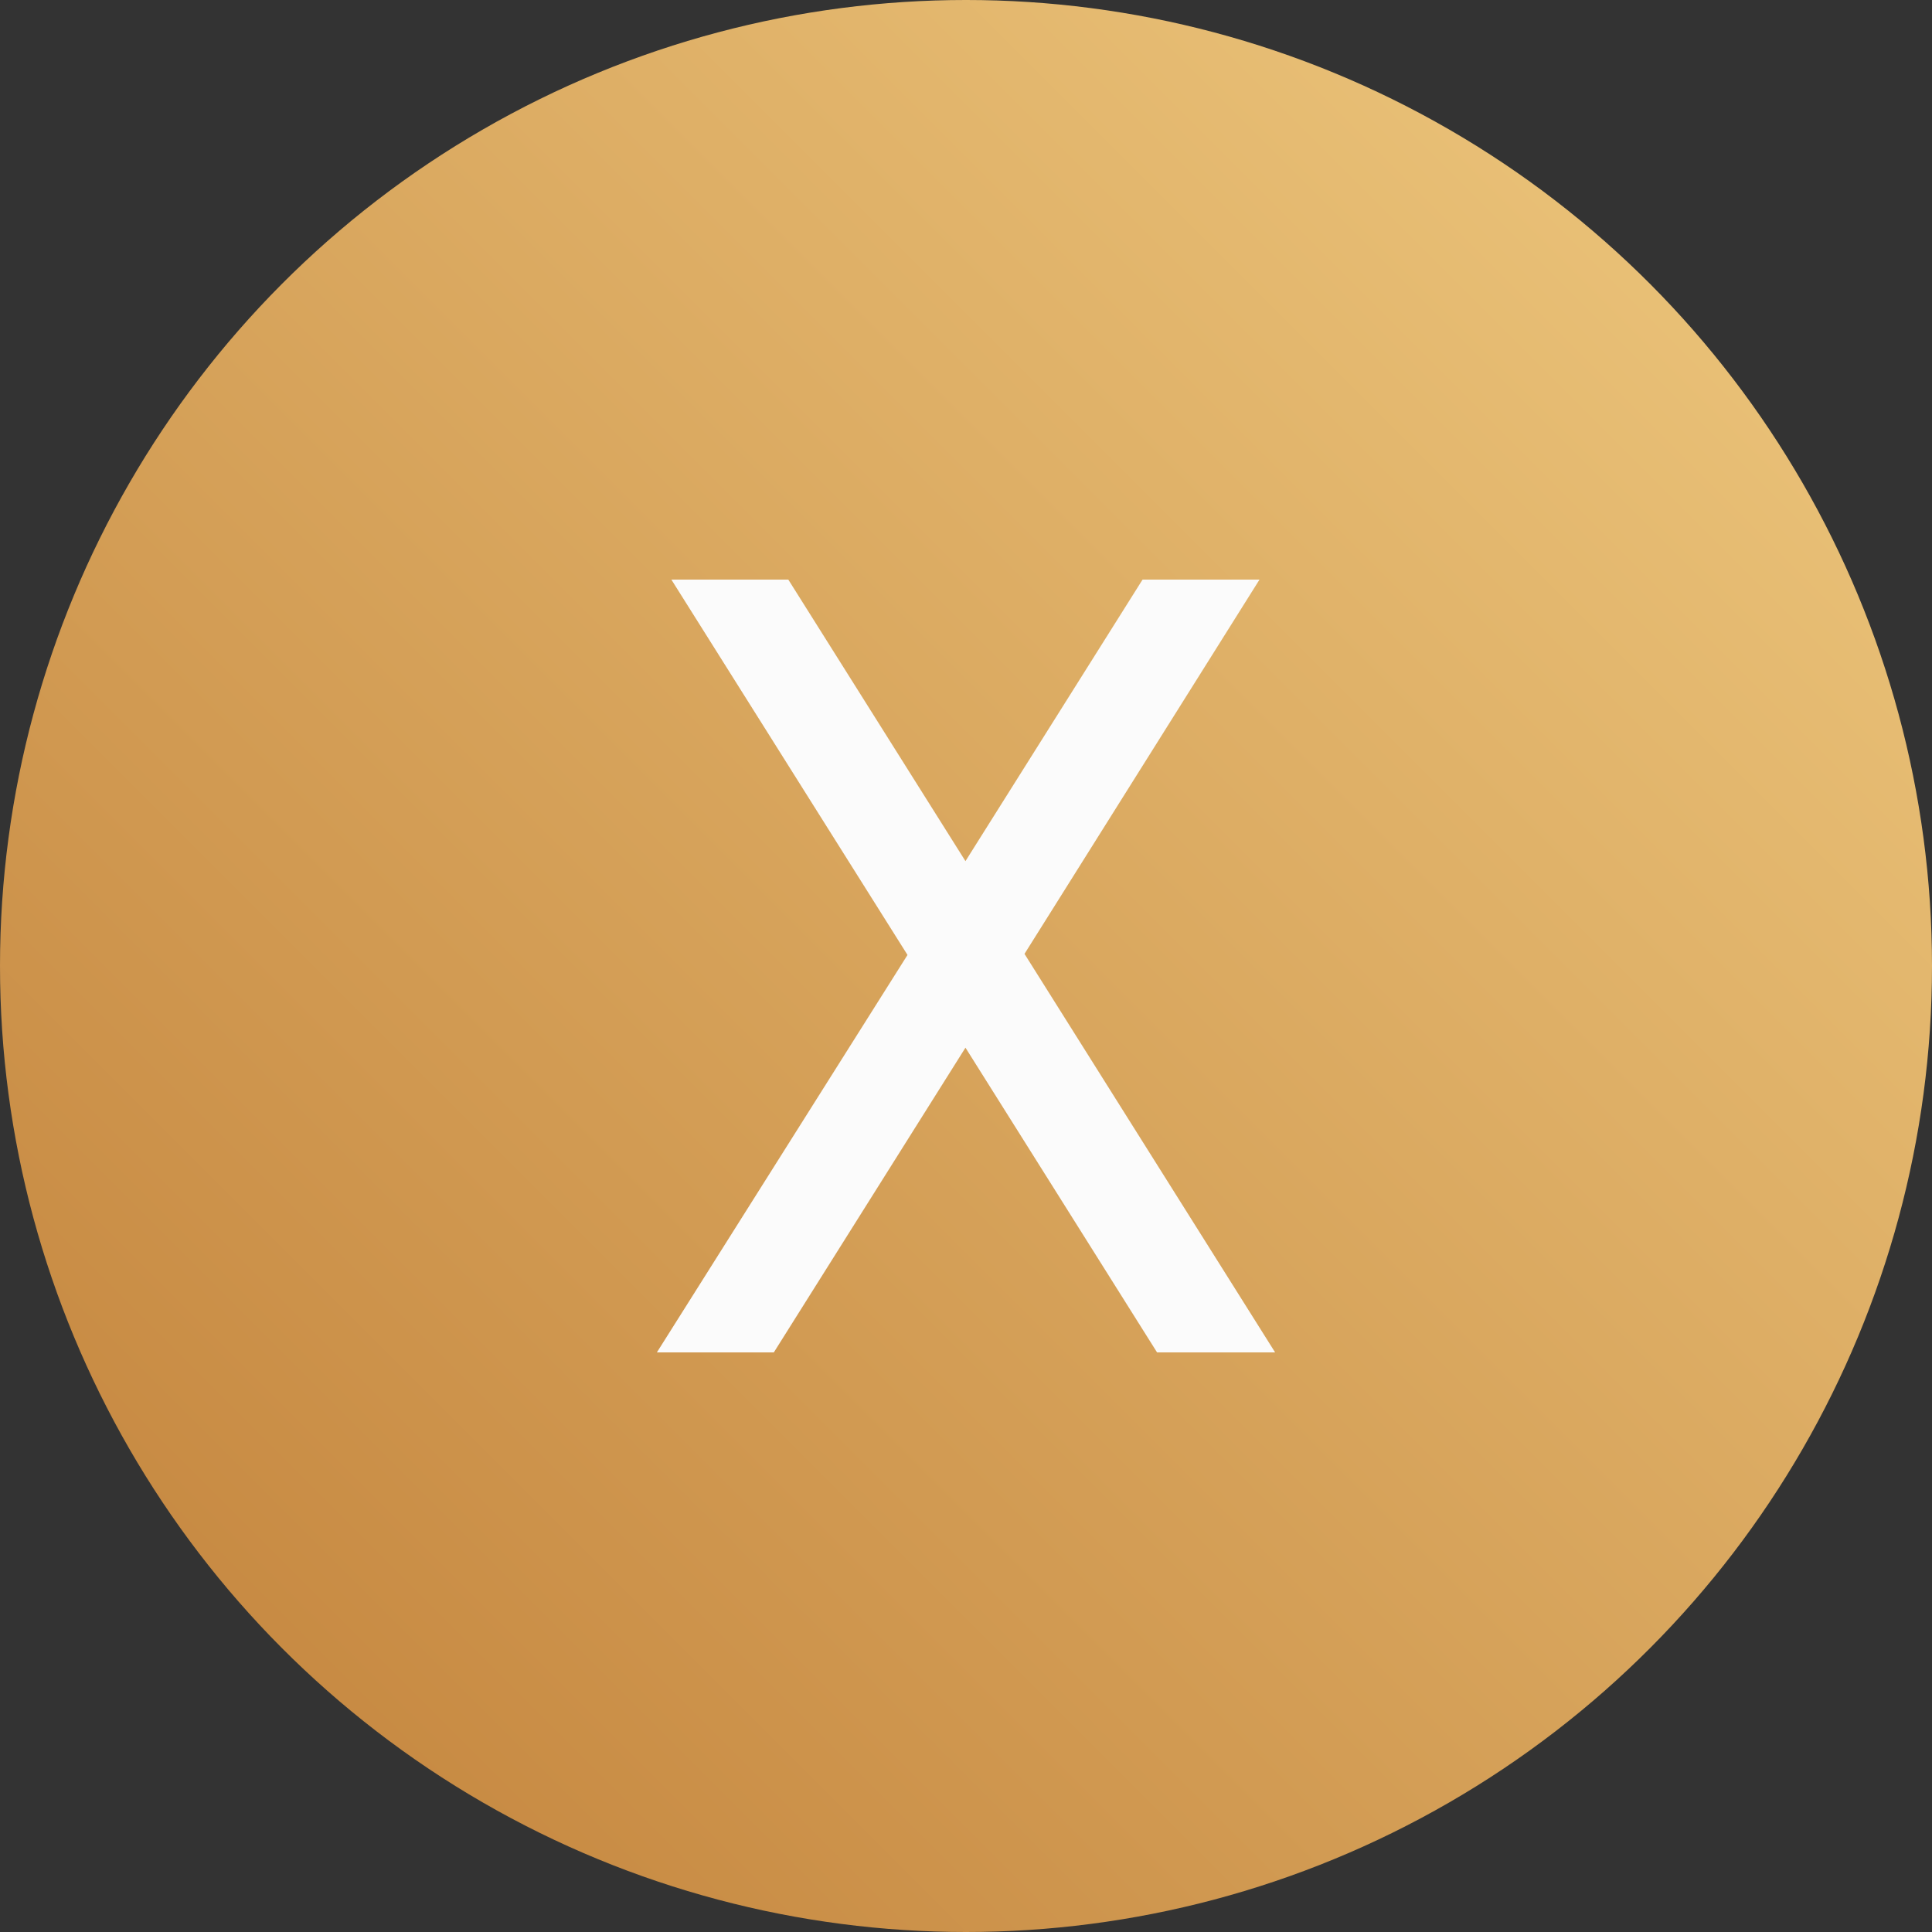<svg width="36" height="36" viewBox="0 0 36 36" fill="none" xmlns="http://www.w3.org/2000/svg">
<rect x="0" y="0" width="36" height="36" fill="#333333" stroke="none"/>
<circle cx="18" cy="18" r="18" fill="url(#paint0_linear_186_1832)"/>
<path d="M19.09 17.774L23.76 25.2H21.56L17.99 19.522L14.419 25.2H12.24L16.91 17.794L12.51 10.8H14.689L17.99 16.046L21.29 10.8H23.469L19.09 17.774Z" fill="#FBFBFB"/>
<defs>
<linearGradient id="paint0_linear_186_1832" x1="36" y1="1.07288e-06" x2="-1.07288e-06" y2="36" gradientUnits="userSpaceOnUse">
<stop stop-color="#EFCA80"/>
<stop offset="1" stop-color="#C18039"/>
</linearGradient>
</defs>
</svg>
